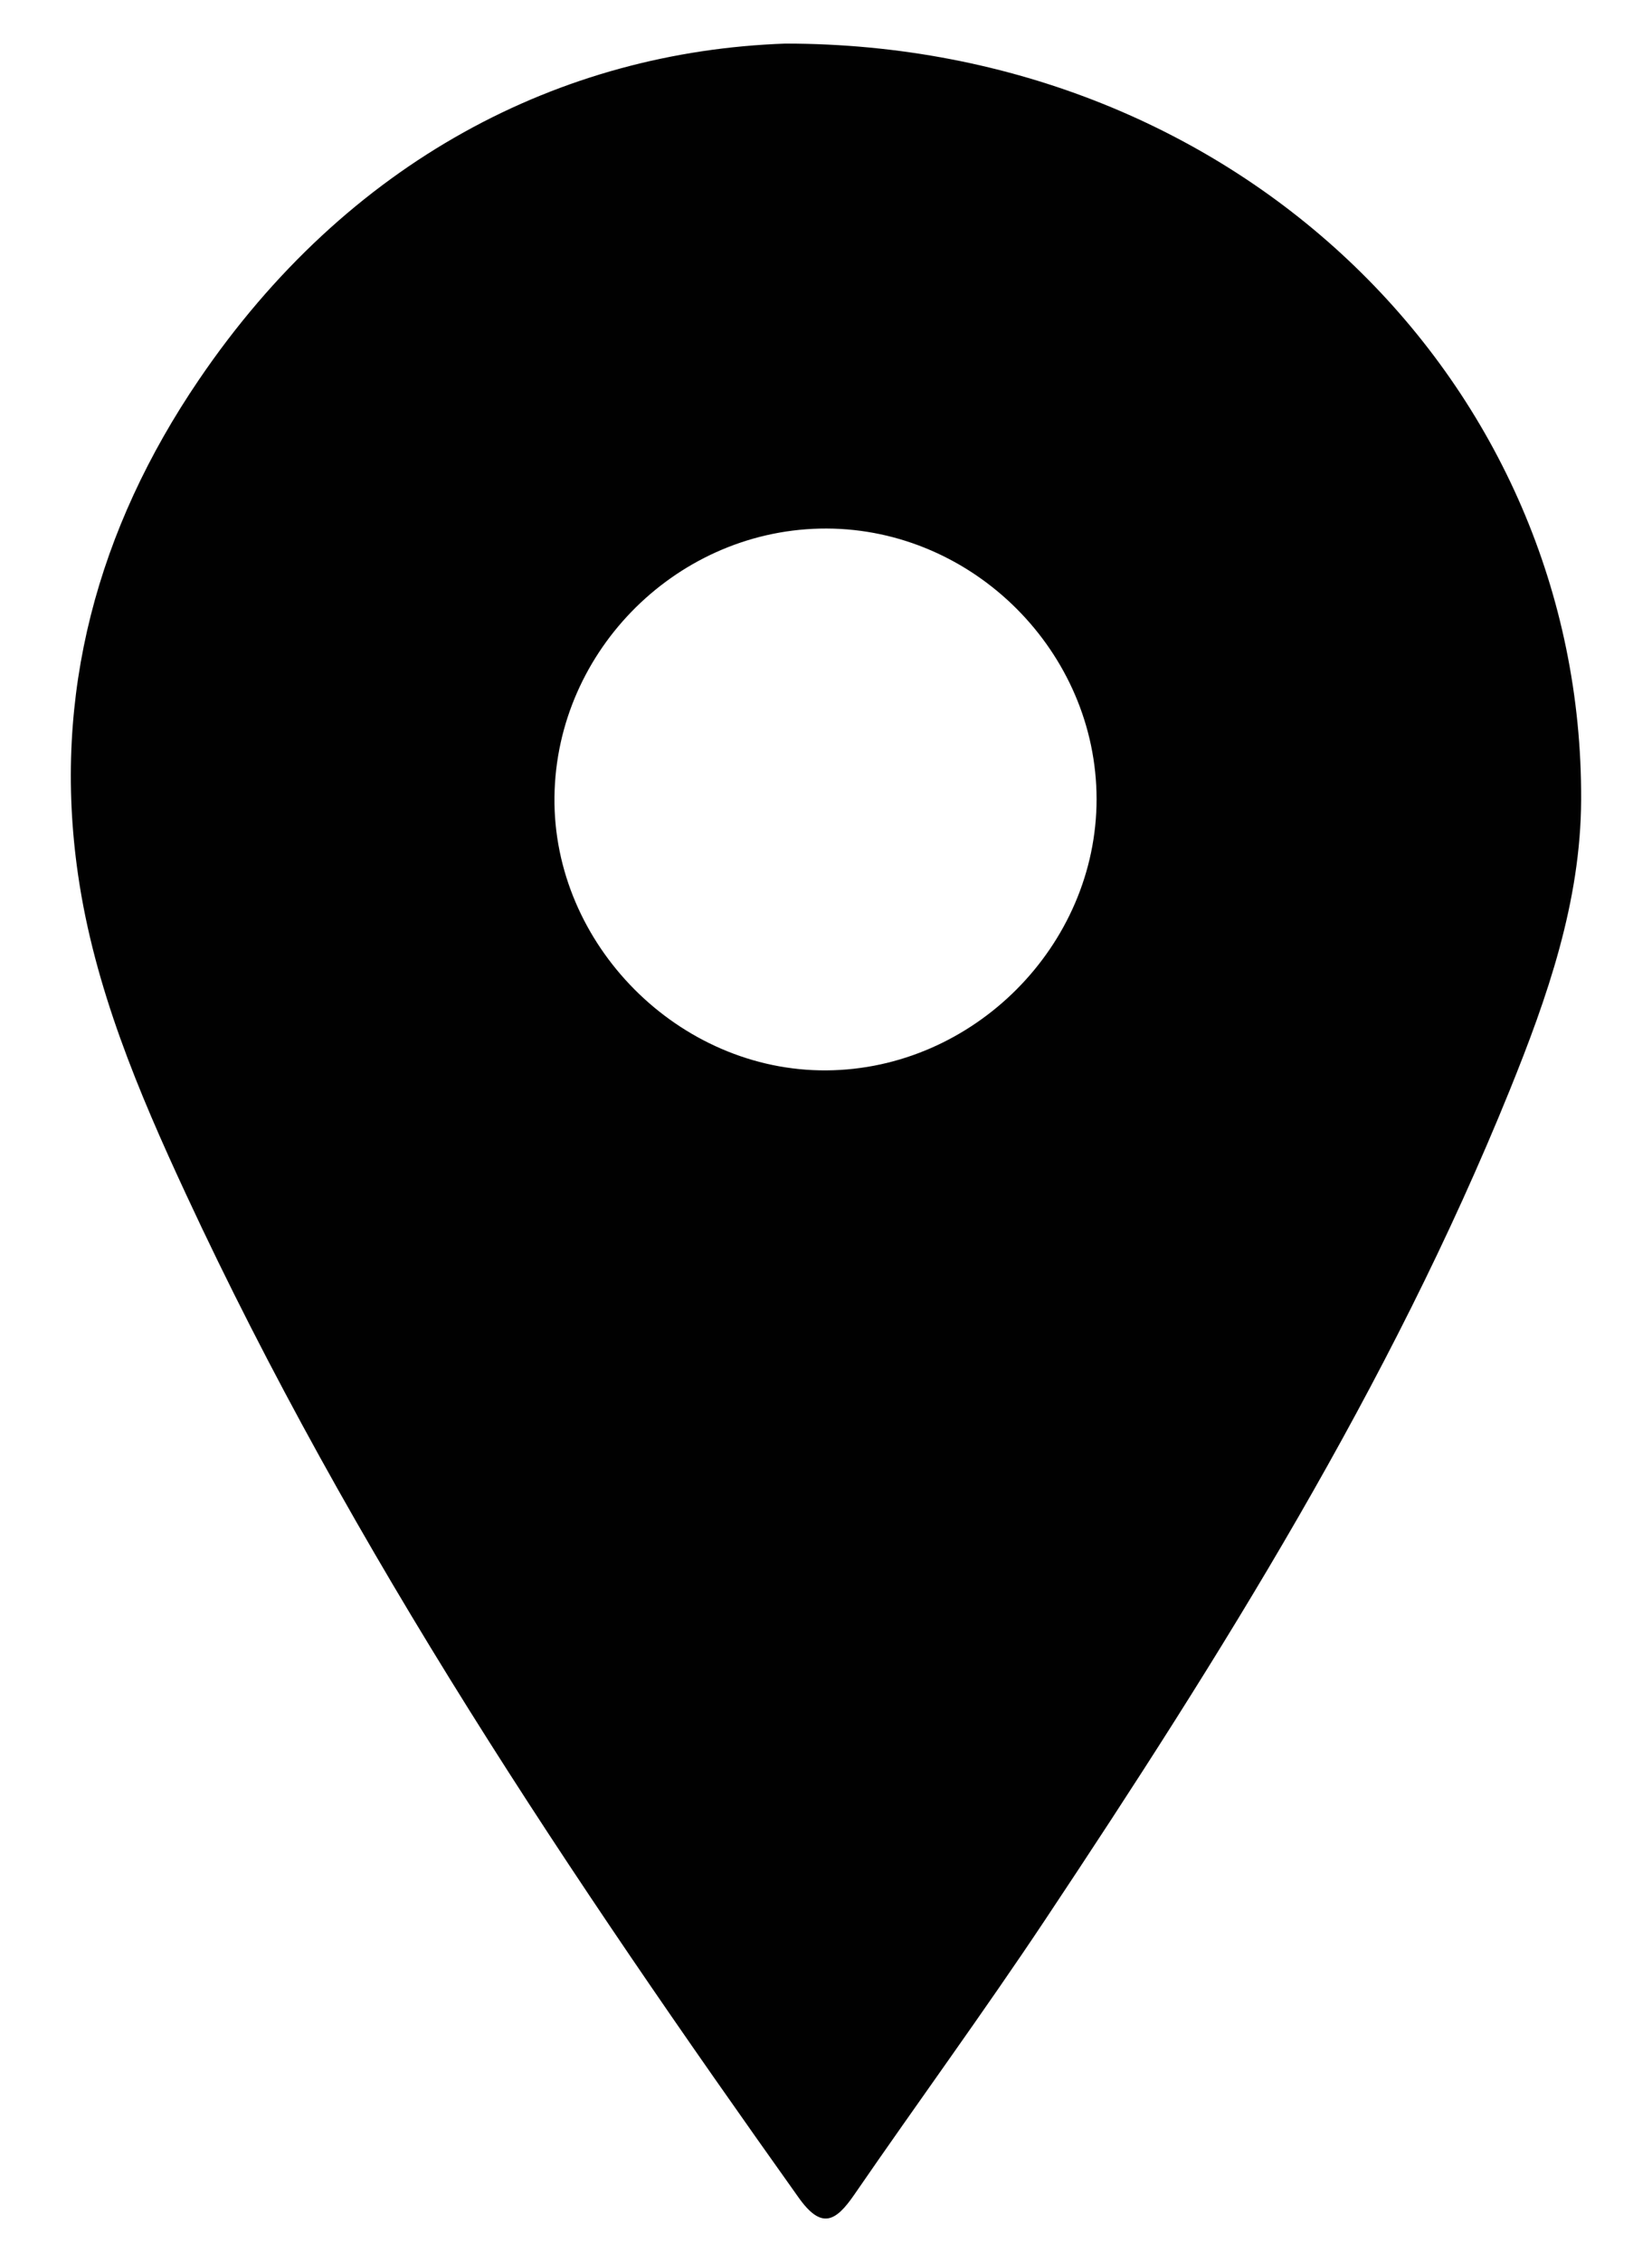 <svg width="19" height="26" viewBox="0 0 19 26" fill="none" xmlns="http://www.w3.org/2000/svg">
<path d="M9.035 0.501C6.453 0.591 4.002 1.839 2.285 4.369C1.127 6.073 0.596 7.981 0.898 10.056C1.085 11.349 1.592 12.55 2.139 13.726C4.049 17.838 6.566 21.58 9.185 25.259C9.448 25.629 9.611 25.537 9.825 25.226C10.552 24.169 11.311 23.132 12.022 22.064C14.046 19.023 15.985 15.932 17.364 12.53C17.797 11.461 18.18 10.365 18.185 9.195C18.207 4.432 14.274 0.504 9.035 0.501ZM9.506 12.303C7.808 12.315 6.357 10.857 6.377 9.159C6.398 7.464 7.812 6.07 9.508 6.075C11.199 6.081 12.611 7.495 12.612 9.185C12.612 10.87 11.196 12.291 9.506 12.303Z" fill="#010101"/>
</svg>
